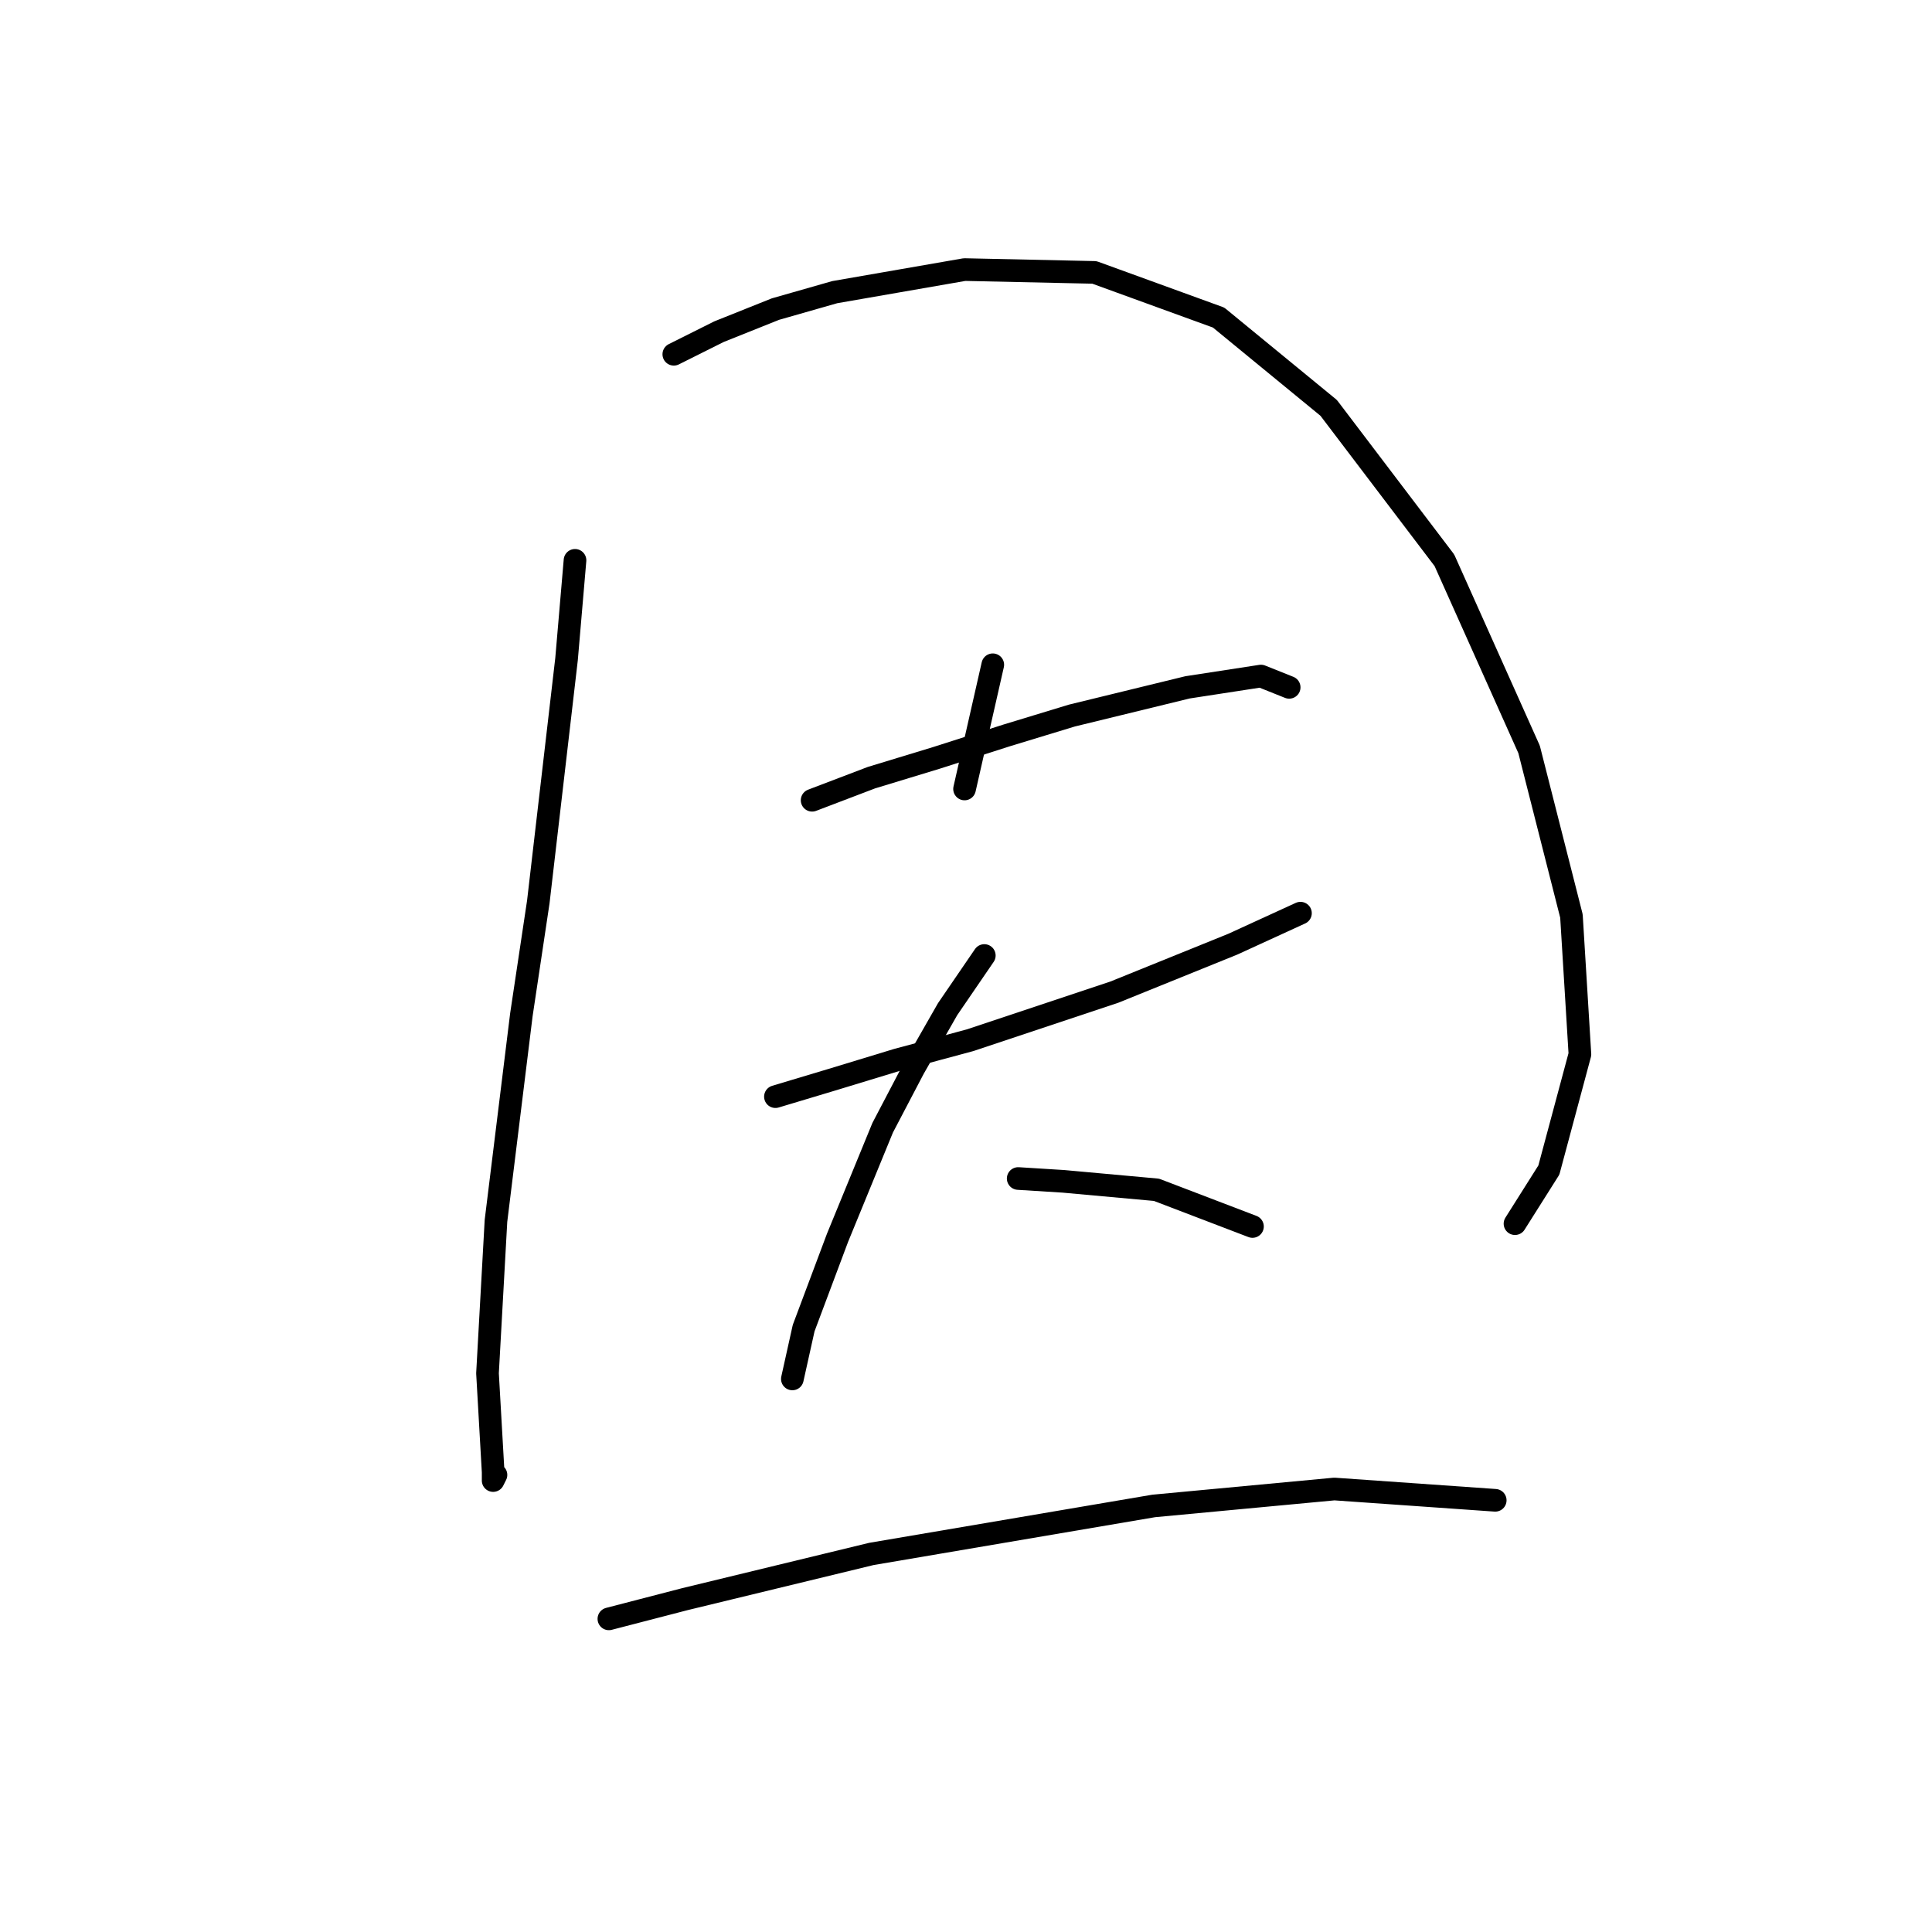 <?xml version="1.0" standalone="no"?>
    <svg width="256" height="256" xmlns="http://www.w3.org/2000/svg" version="1.1">
    <polyline stroke="black" stroke-width="3" stroke-linecap="round" fill="transparent" stroke-linejoin="round" points="76.192 74.246 75.07 87.337 73.2 103.42 71.329 119.504 69.085 134.465 65.719 161.769 64.597 181.967 65.345 195.058 65.345 196.18 65.719 195.432 65.719 195.432 " />
        <polyline stroke="black" stroke-width="3" stroke-linecap="round" fill="transparent" stroke-linejoin="round" points="89.283 46.942 95.267 43.95 102.748 40.957 110.603 38.713 127.808 35.721 145.013 36.095 161.471 42.079 176.058 54.048 191.393 74.246 202.614 99.306 208.225 121.374 209.347 139.701 205.232 155.037 200.744 162.143 200.744 162.143 " />
        <polyline stroke="black" stroke-width="3" stroke-linecap="round" fill="transparent" stroke-linejoin="round" points="131.548 88.085 127.808 104.543 127.808 104.543 " />
        <polyline stroke="black" stroke-width="3" stroke-linecap="round" fill="transparent" stroke-linejoin="round" points="107.61 106.039 115.465 103.046 124.068 100.428 133.418 97.436 142.021 94.818 157.356 91.077 167.081 89.581 170.822 91.077 170.822 91.077 " />
        <polyline stroke="black" stroke-width="3" stroke-linecap="round" fill="transparent" stroke-linejoin="round" points="102.748 145.312 110.229 143.068 118.831 140.449 128.556 137.831 147.632 131.473 163.341 125.114 172.318 121 172.318 121 " />
        <polyline stroke="black" stroke-width="3" stroke-linecap="round" fill="transparent" stroke-linejoin="round" points="130.426 126.61 125.564 133.717 121.075 141.572 116.961 149.426 110.977 164.013 106.488 175.982 104.992 182.715 104.992 182.715 " />
        <polyline stroke="black" stroke-width="3" stroke-linecap="round" fill="transparent" stroke-linejoin="round" points="134.915 156.159 140.899 156.533 153.242 157.655 165.959 162.517 165.959 162.517 " />
        <polyline stroke="black" stroke-width="3" stroke-linecap="round" fill="transparent" stroke-linejoin="round" points="80.68 214.508 90.779 211.889 115.465 205.905 152.868 199.546 176.806 197.302 198.126 198.798 198.126 198.798 " />
        </svg>